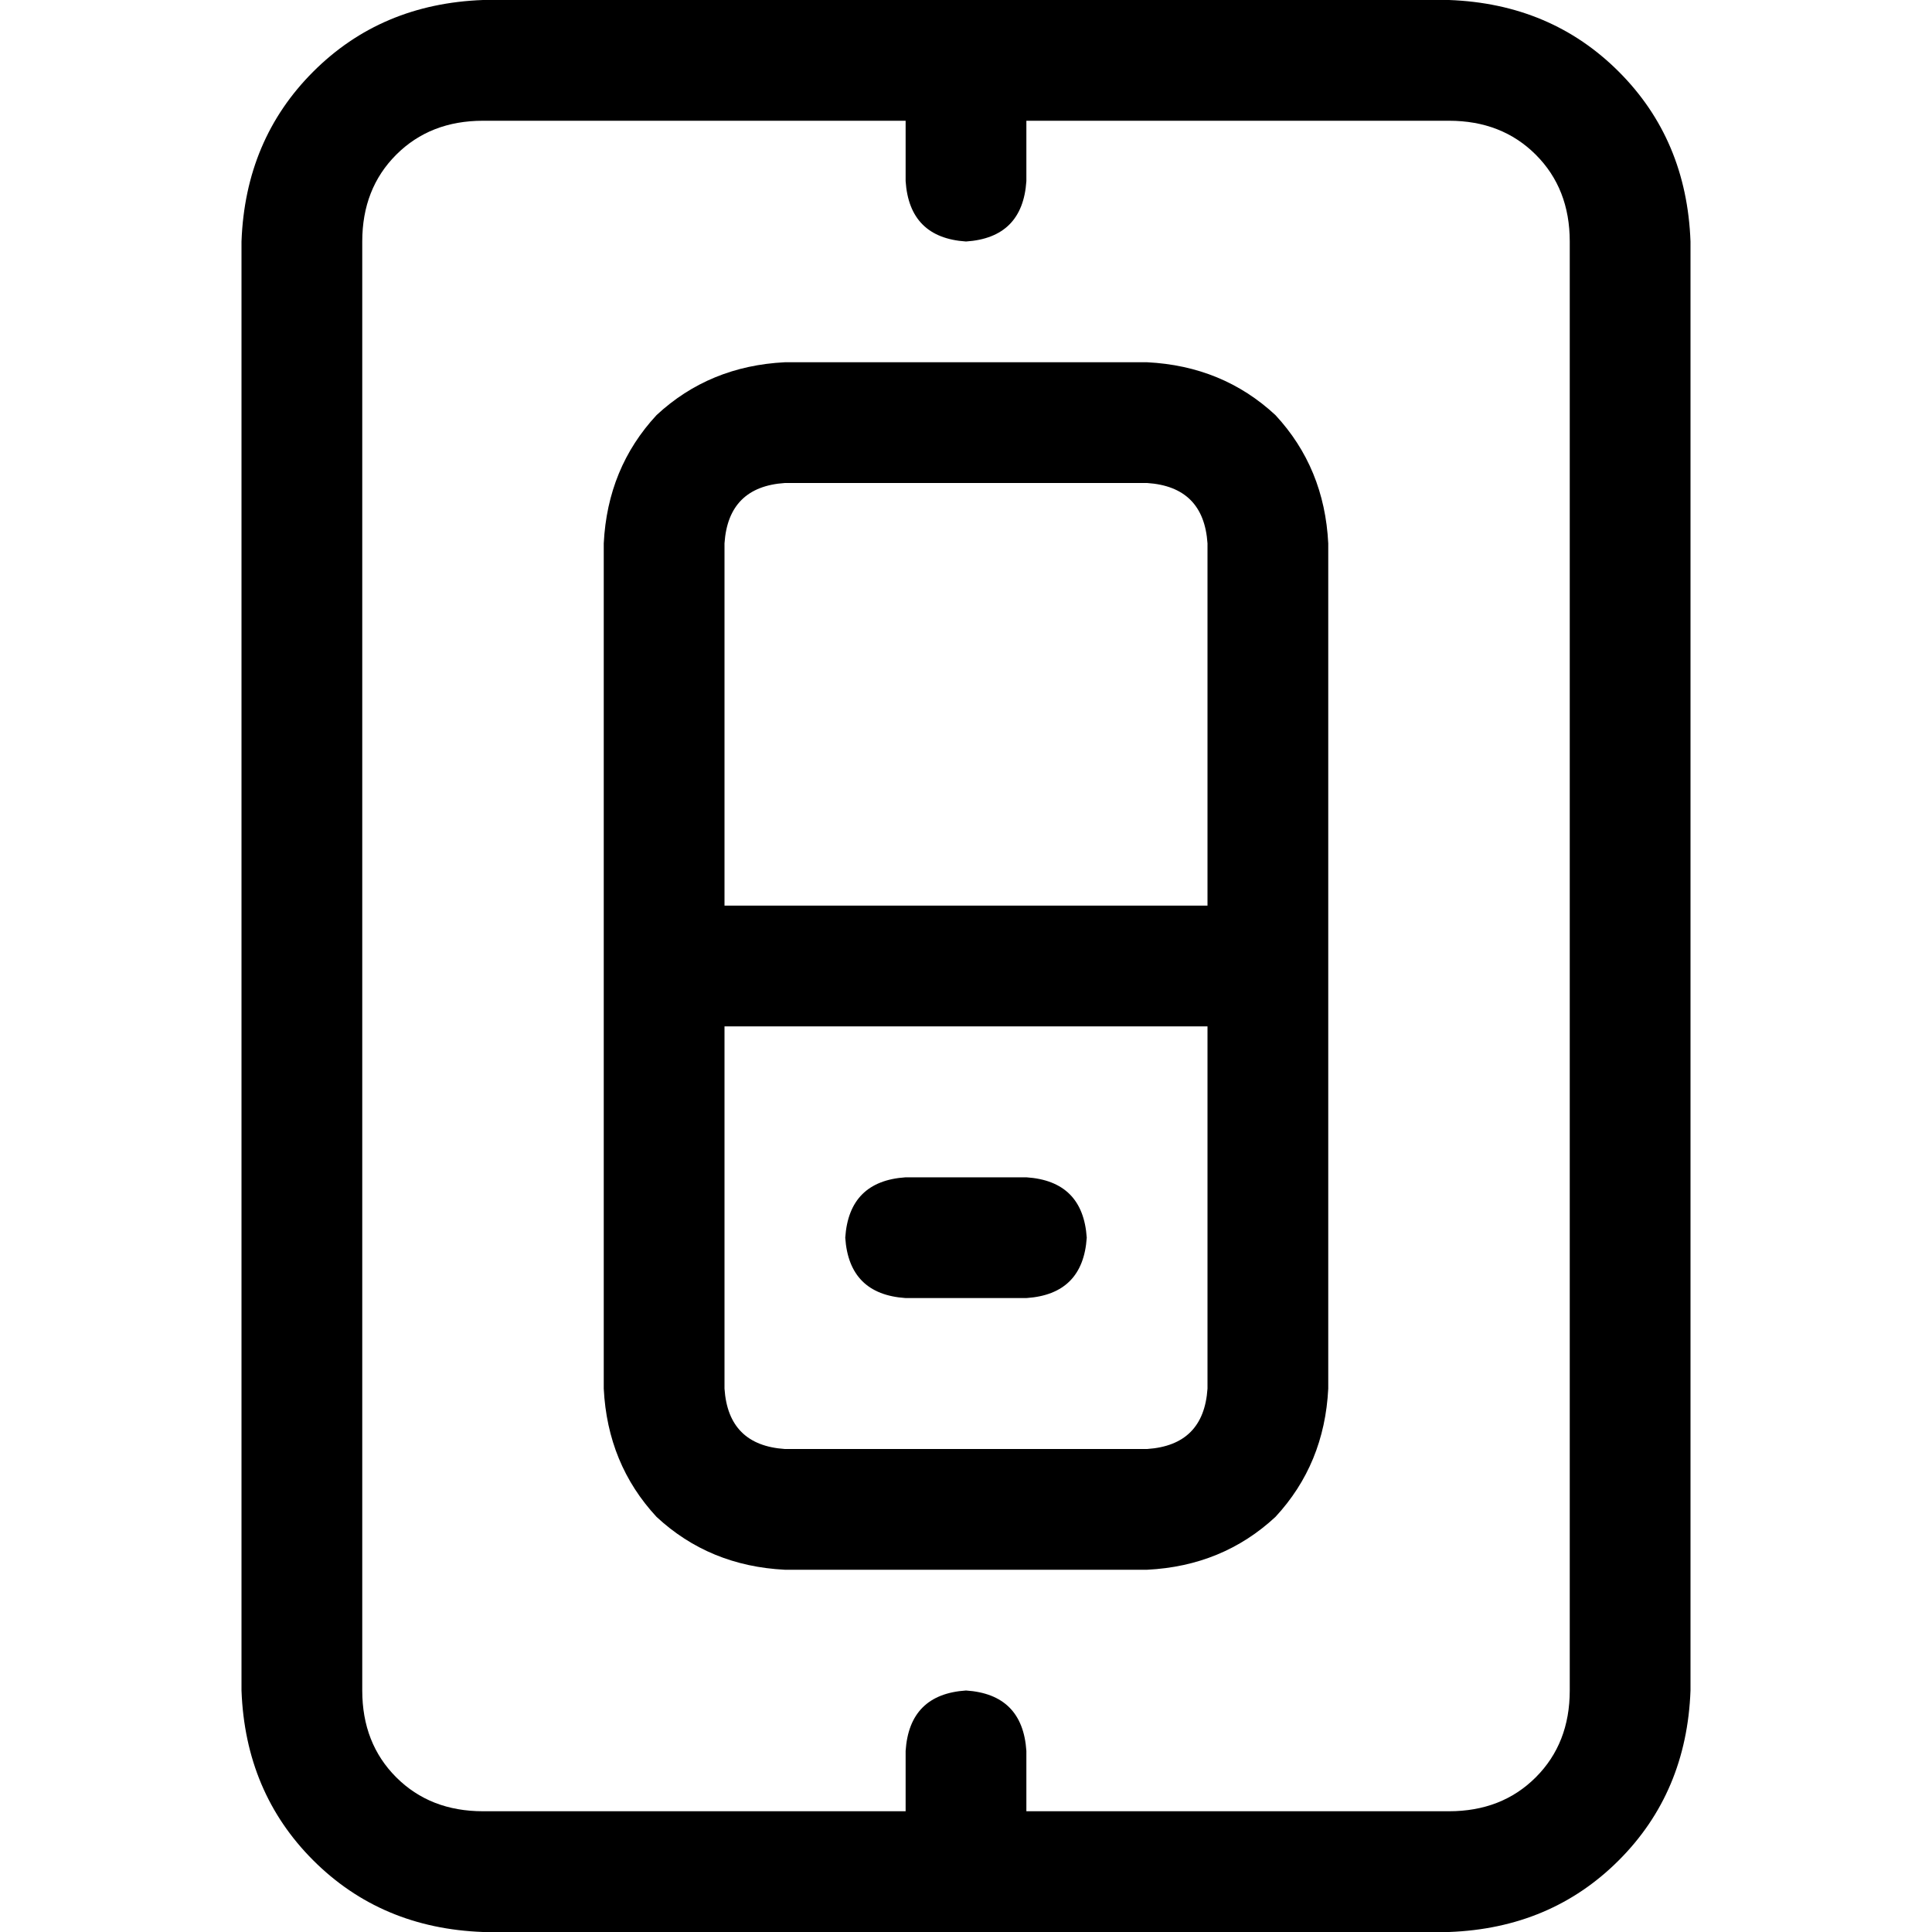 <svg xmlns="http://www.w3.org/2000/svg" viewBox="0 0 512 512">
  <path d="M 240 464 L 240 480 L 128 480 Q 114 480 105 471 Q 96 462 96 448 L 96 64 Q 96 50 105 41 Q 114 32 128 32 L 240 32 L 240 48 Q 241 63 256 64 Q 271 63 272 48 L 272 32 L 384 32 Q 398 32 407 41 Q 416 50 416 64 L 416 448 Q 416 462 407 471 Q 398 480 384 480 L 272 480 L 272 464 Q 271 449 256 448 Q 241 449 240 464 L 240 464 Z M 64 448 Q 65 475 83 493 L 83 493 Q 101 511 128 512 L 384 512 Q 411 511 429 493 Q 447 475 448 448 L 448 64 Q 447 37 429 19 Q 411 1 384 0 L 128 0 Q 101 1 83 19 Q 65 37 64 64 L 64 448 L 64 448 Z M 240 344 L 272 344 Q 287 343 288 328 Q 287 313 272 312 L 240 312 Q 225 313 224 328 Q 225 343 240 344 L 240 344 Z M 192 368 L 192 272 L 320 272 L 320 368 Q 319 383 304 384 L 208 384 Q 193 383 192 368 L 192 368 Z M 192 144 Q 193 129 208 128 L 304 128 Q 319 129 320 144 L 320 240 L 192 240 L 192 144 L 192 144 Z M 160 368 Q 161 388 174 402 L 174 402 Q 188 415 208 416 L 304 416 Q 324 415 338 402 Q 351 388 352 368 L 352 144 Q 351 124 338 110 Q 324 97 304 96 L 208 96 Q 188 97 174 110 Q 161 124 160 144 L 160 368 L 160 368 Z" />
</svg>
